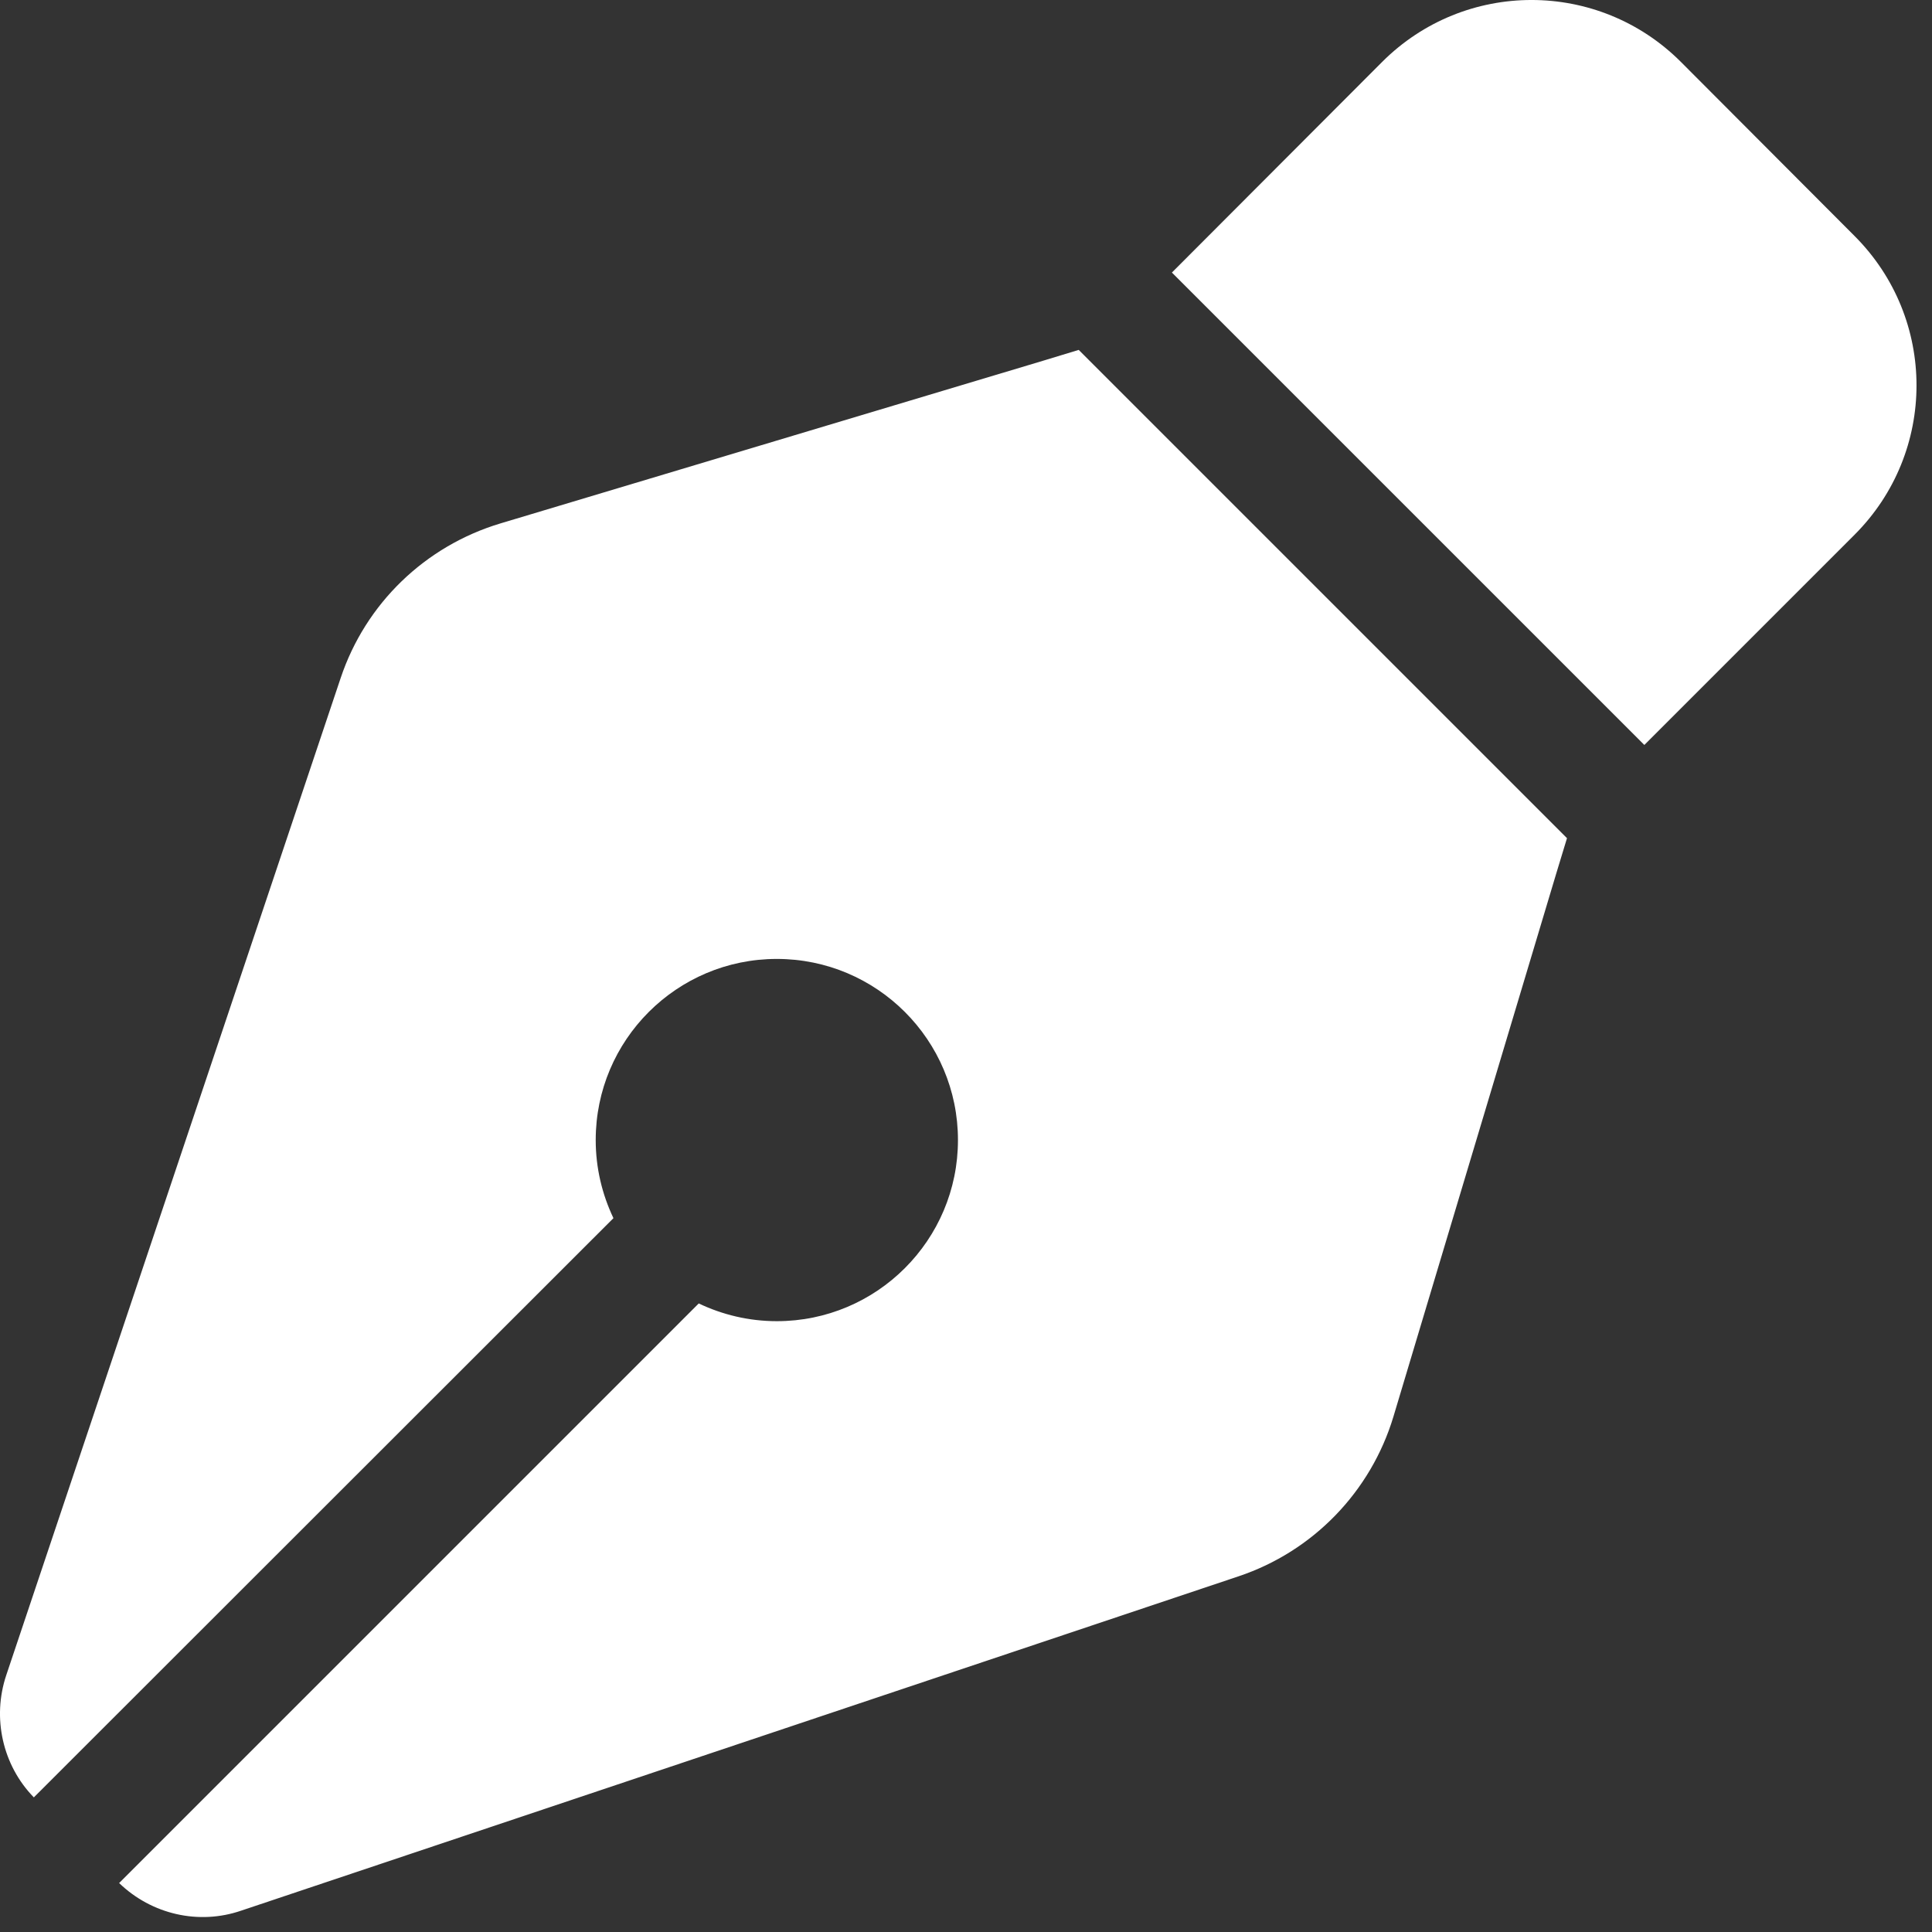 <svg width="56" height="56" viewBox="0 0 56 56" fill="none" xmlns="http://www.w3.org/2000/svg">
<rect x="0" y="0" width="56" height="56" fill="#333333" stroke="none"/>
<path d="M40.061 1.796L33.968 7.9L47.662 21.593L53.754 15.501C56.15 13.106 56.15 9.234 53.754 6.839L48.723 1.796C46.328 -0.599 42.456 -0.599 40.061 1.796ZM31.267 10.142L30.261 10.448L14.5 15.173C12.323 15.829 10.595 17.492 9.873 19.657L0.182 48.554C-0.233 49.79 0.073 51.168 0.981 52.098L17.781 35.309C17.453 34.62 17.267 33.854 17.267 33.045C17.267 30.146 19.618 27.795 22.517 27.795C25.415 27.795 27.767 30.146 27.767 33.045C27.767 35.943 25.415 38.295 22.517 38.295C21.707 38.295 20.942 38.109 20.253 37.781L3.453 54.581C4.393 55.489 5.761 55.806 6.997 55.379L35.904 45.689C38.059 44.967 39.733 43.239 40.389 41.062L45.114 25.301L45.42 24.295L31.267 10.142Z" fill="white"/>
</svg>
